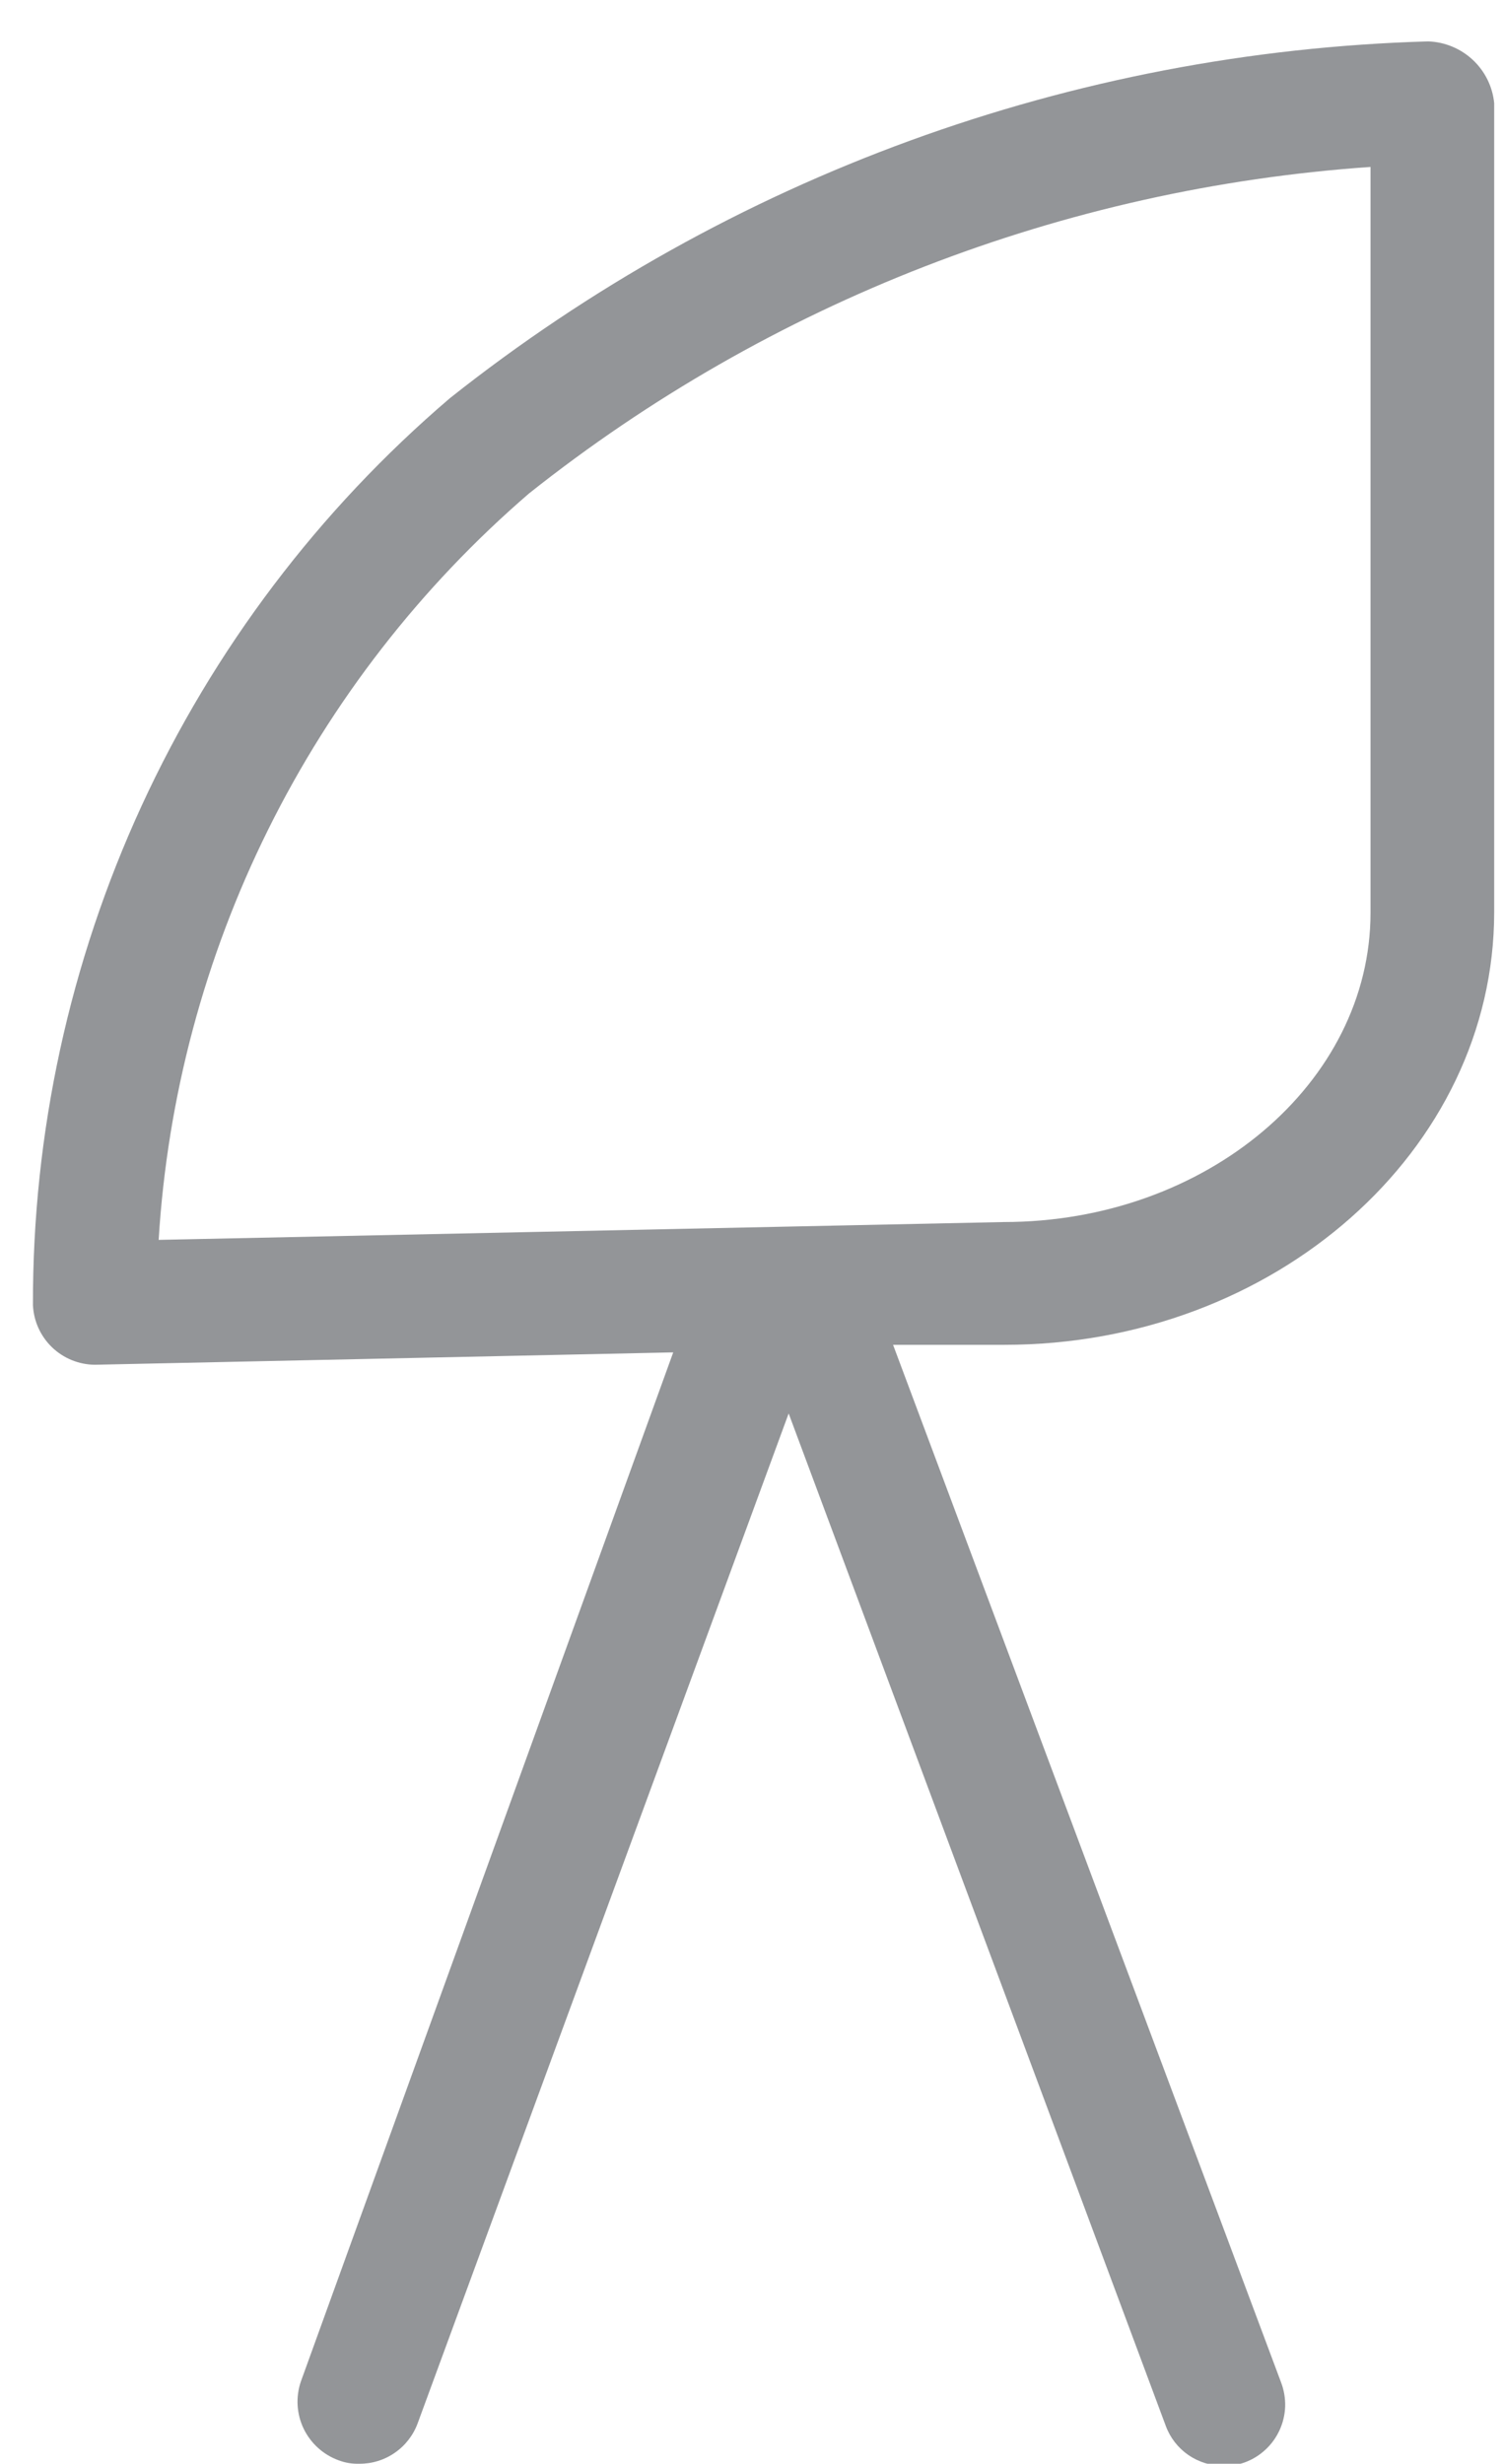 <svg width="36" height="59" viewBox="0 0 36 59" fill="none" xmlns="http://www.w3.org/2000/svg">
<g clip-path="url(#clip0_1_56972)">
<path d="M34.209 0.991C25.679 1.236 17.459 4.233 10.777 9.533C7.636 12.214 5.116 15.545 3.392 19.294C1.667 23.044 0.779 27.122 0.789 31.248C0.806 31.63 0.969 31.991 1.244 32.257C1.52 32.523 1.887 32.673 2.27 32.677L16.125 32.381L7.207 57.02C7.08 57.391 7.103 57.796 7.272 58.149C7.442 58.502 7.743 58.775 8.112 58.909C8.269 58.968 8.437 58.996 8.605 58.991C8.91 58.993 9.208 58.901 9.458 58.727C9.708 58.554 9.899 58.308 10.004 58.022L18.89 33.843L27.924 58.088C28.028 58.369 28.217 58.611 28.464 58.782C28.712 58.952 29.005 59.042 29.306 59.041C29.48 59.045 29.653 59.017 29.816 58.958C29.999 58.891 30.166 58.788 30.309 58.655C30.452 58.523 30.567 58.364 30.648 58.187C30.73 58.009 30.775 57.818 30.782 57.624C30.788 57.429 30.756 57.235 30.688 57.053L21.391 32.2H24.057C30.523 32.2 35.789 27.552 35.789 21.836V2.47C35.75 2.074 35.568 1.706 35.277 1.434C34.987 1.163 34.607 1.005 34.209 0.991ZM32.827 21.852C32.827 25.926 28.895 29.26 24.04 29.26L3.8 29.687C4.01 26.268 4.902 22.926 6.426 19.857C7.949 16.788 10.072 14.054 12.67 11.816C18.441 7.232 25.47 4.506 32.827 3.997V21.852Z" fill="#939598"/>
</g>
<defs>
<clipPath id="clip0_1_56972">
<rect width="35" height="58" fill="white" transform="translate(0.789 0.991)"/>
</clipPath>
</defs>
</svg>
